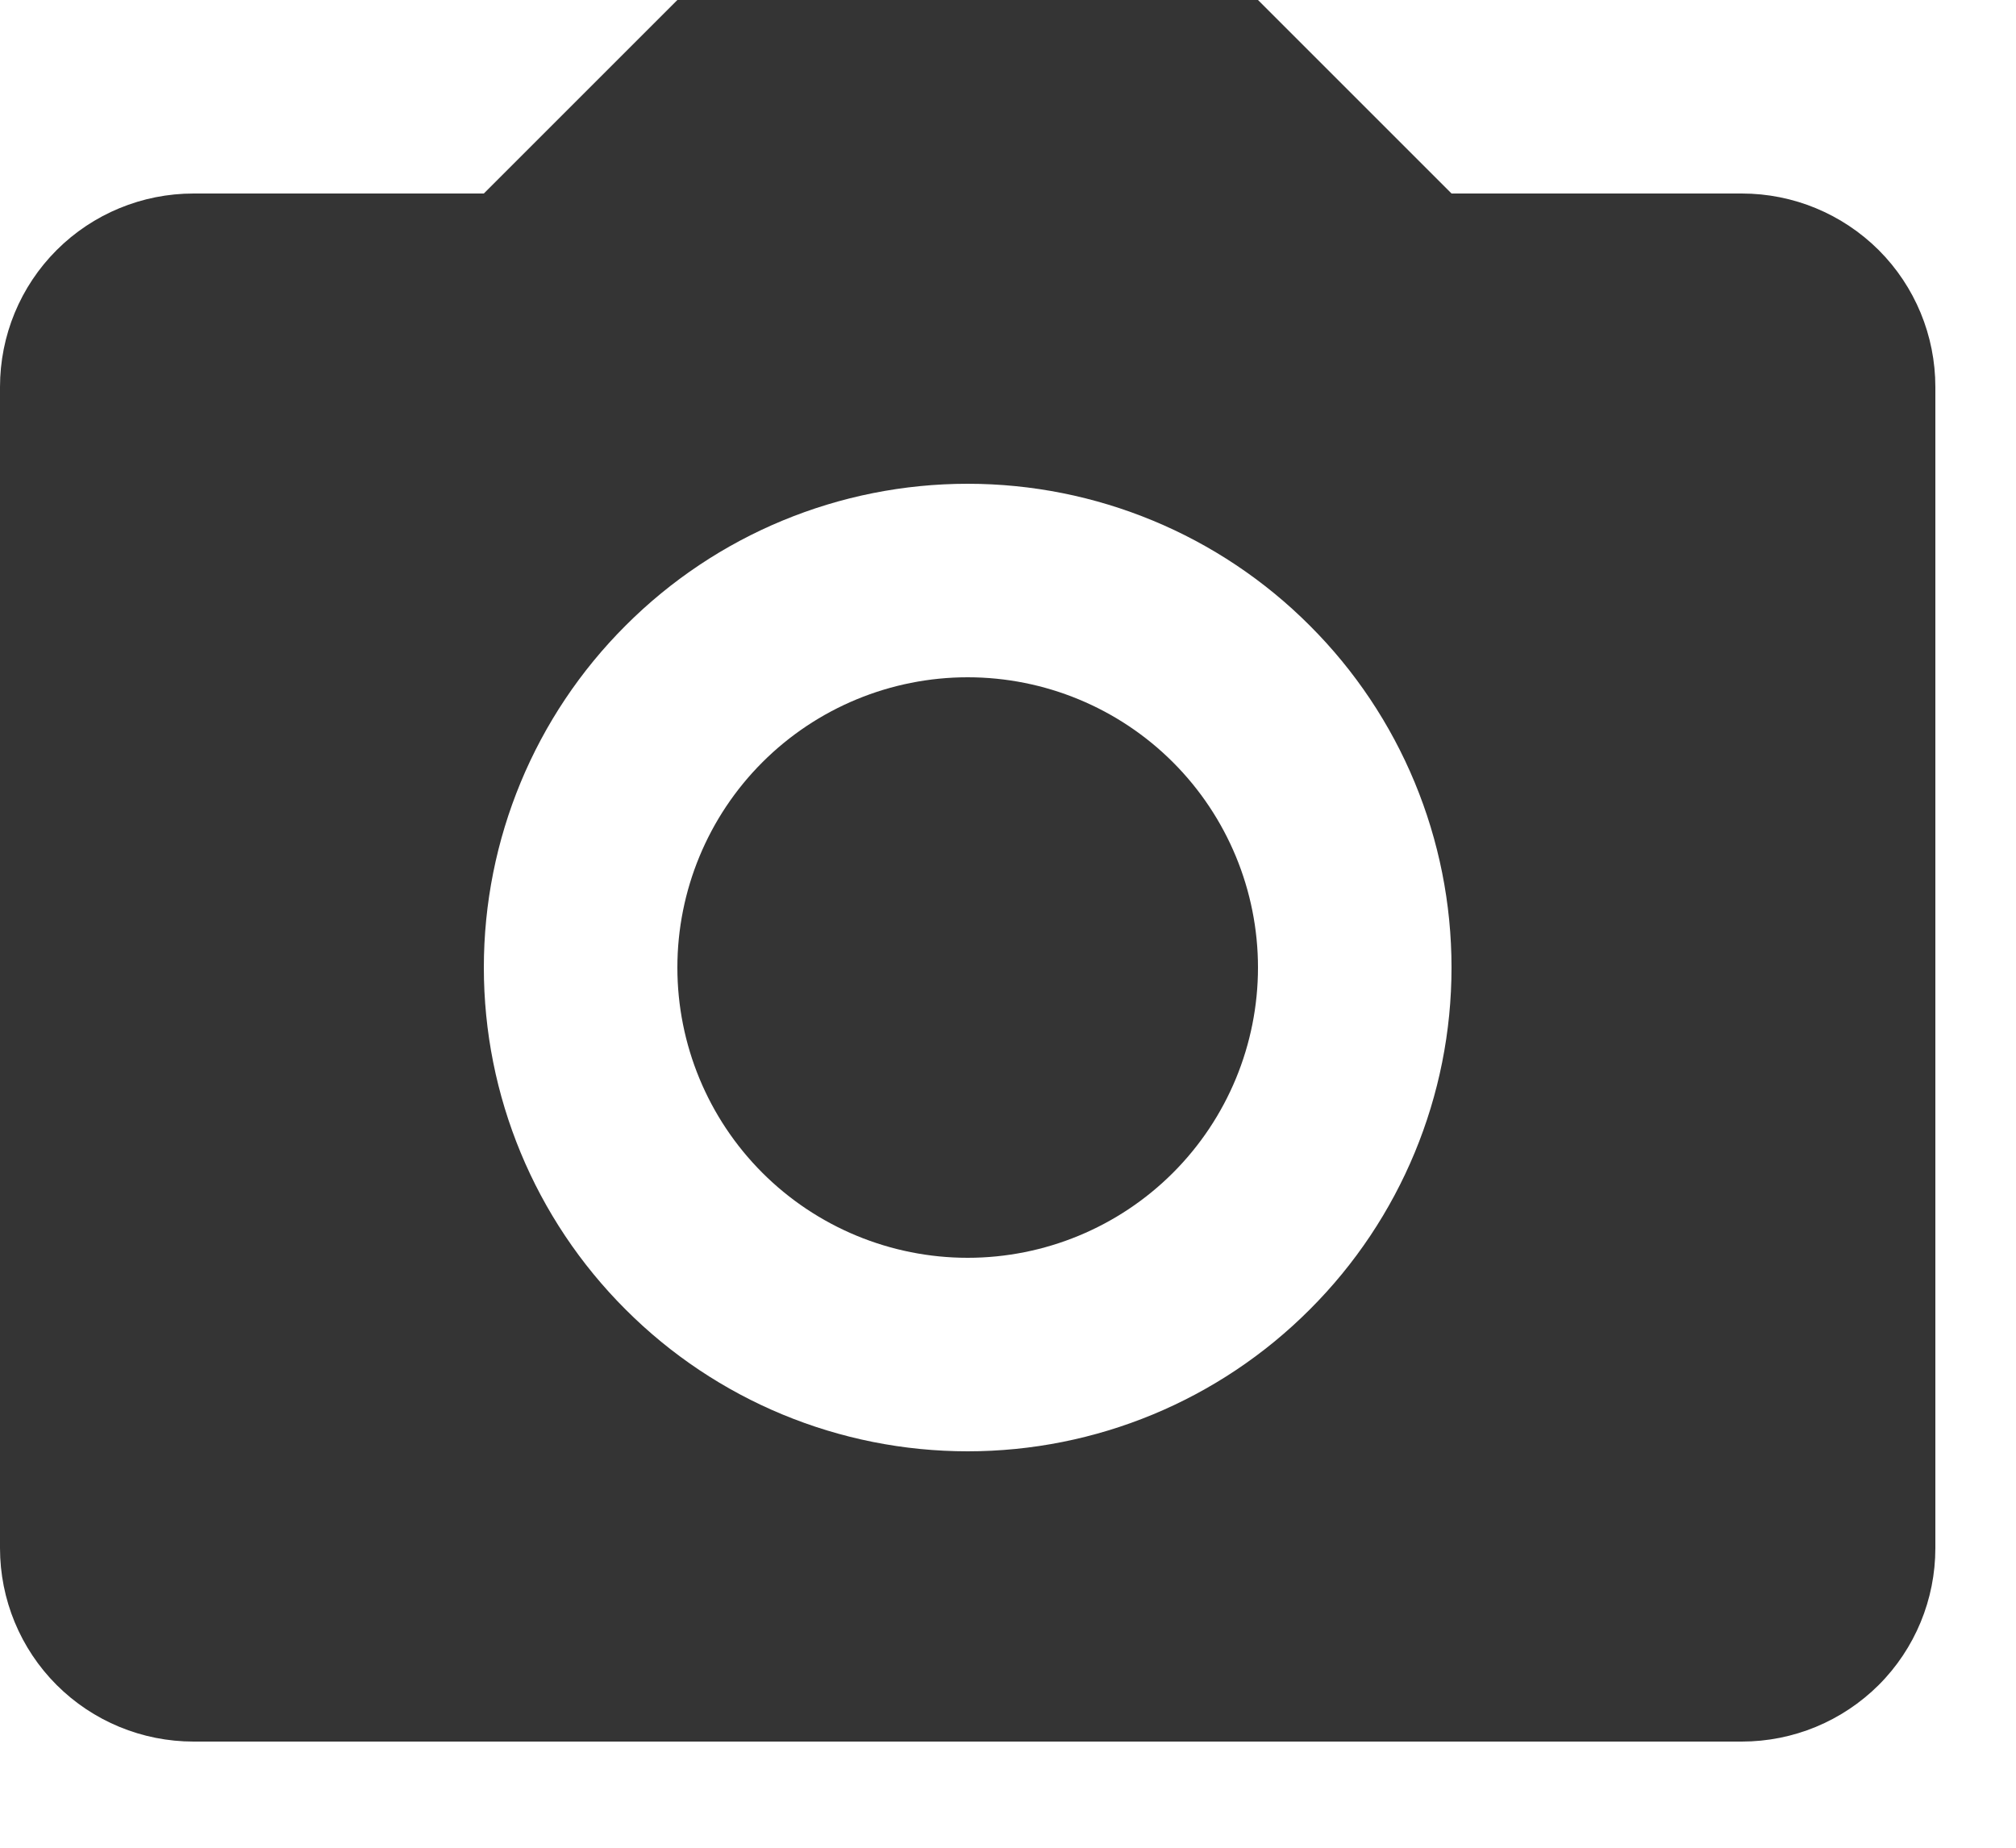 <svg width="12" height="11" viewBox="0 0 12 11" fill="none" xmlns="http://www.w3.org/2000/svg">
    <path d="M1.152 1.152H2.88L4.032 0H7.488L8.64 1.152H10.368C10.674 1.152 10.966 1.273 11.183 1.489C11.399 1.705 11.52 1.998 11.52 2.304V9.216C11.52 9.522 11.399 9.815 11.183 10.031C10.966 10.247 10.674 10.368 10.368 10.368H1.152C0.846 10.368 0.553 10.247 0.337 10.031C0.121 9.815 0 9.522 0 9.216V2.304C0 1.998 0.121 1.705 0.337 1.489C0.553 1.273 0.846 1.152 1.152 1.152ZM5.76 2.88C4.996 2.88 4.264 3.183 3.724 3.724C3.183 4.264 2.88 4.996 2.88 5.76C2.88 6.524 3.183 7.256 3.724 7.796C4.264 8.337 4.996 8.64 5.76 8.64C6.524 8.64 7.256 8.337 7.796 7.796C8.337 7.256 8.64 6.524 8.64 5.76C8.64 4.996 8.337 4.264 7.796 3.724C7.256 3.183 6.524 2.88 5.76 2.88ZM5.76 4.032C6.218 4.032 6.658 4.214 6.982 4.538C7.306 4.862 7.488 5.302 7.488 5.76C7.488 6.218 7.306 6.658 6.982 6.982C6.658 7.306 6.218 7.488 5.76 7.488C5.302 7.488 4.862 7.306 4.538 6.982C4.214 6.658 4.032 6.218 4.032 5.76C4.032 5.302 4.214 4.862 4.538 4.538C4.862 4.214 5.302 4.032 5.76 4.032Z" fill="#343434"/>
    </svg>
    